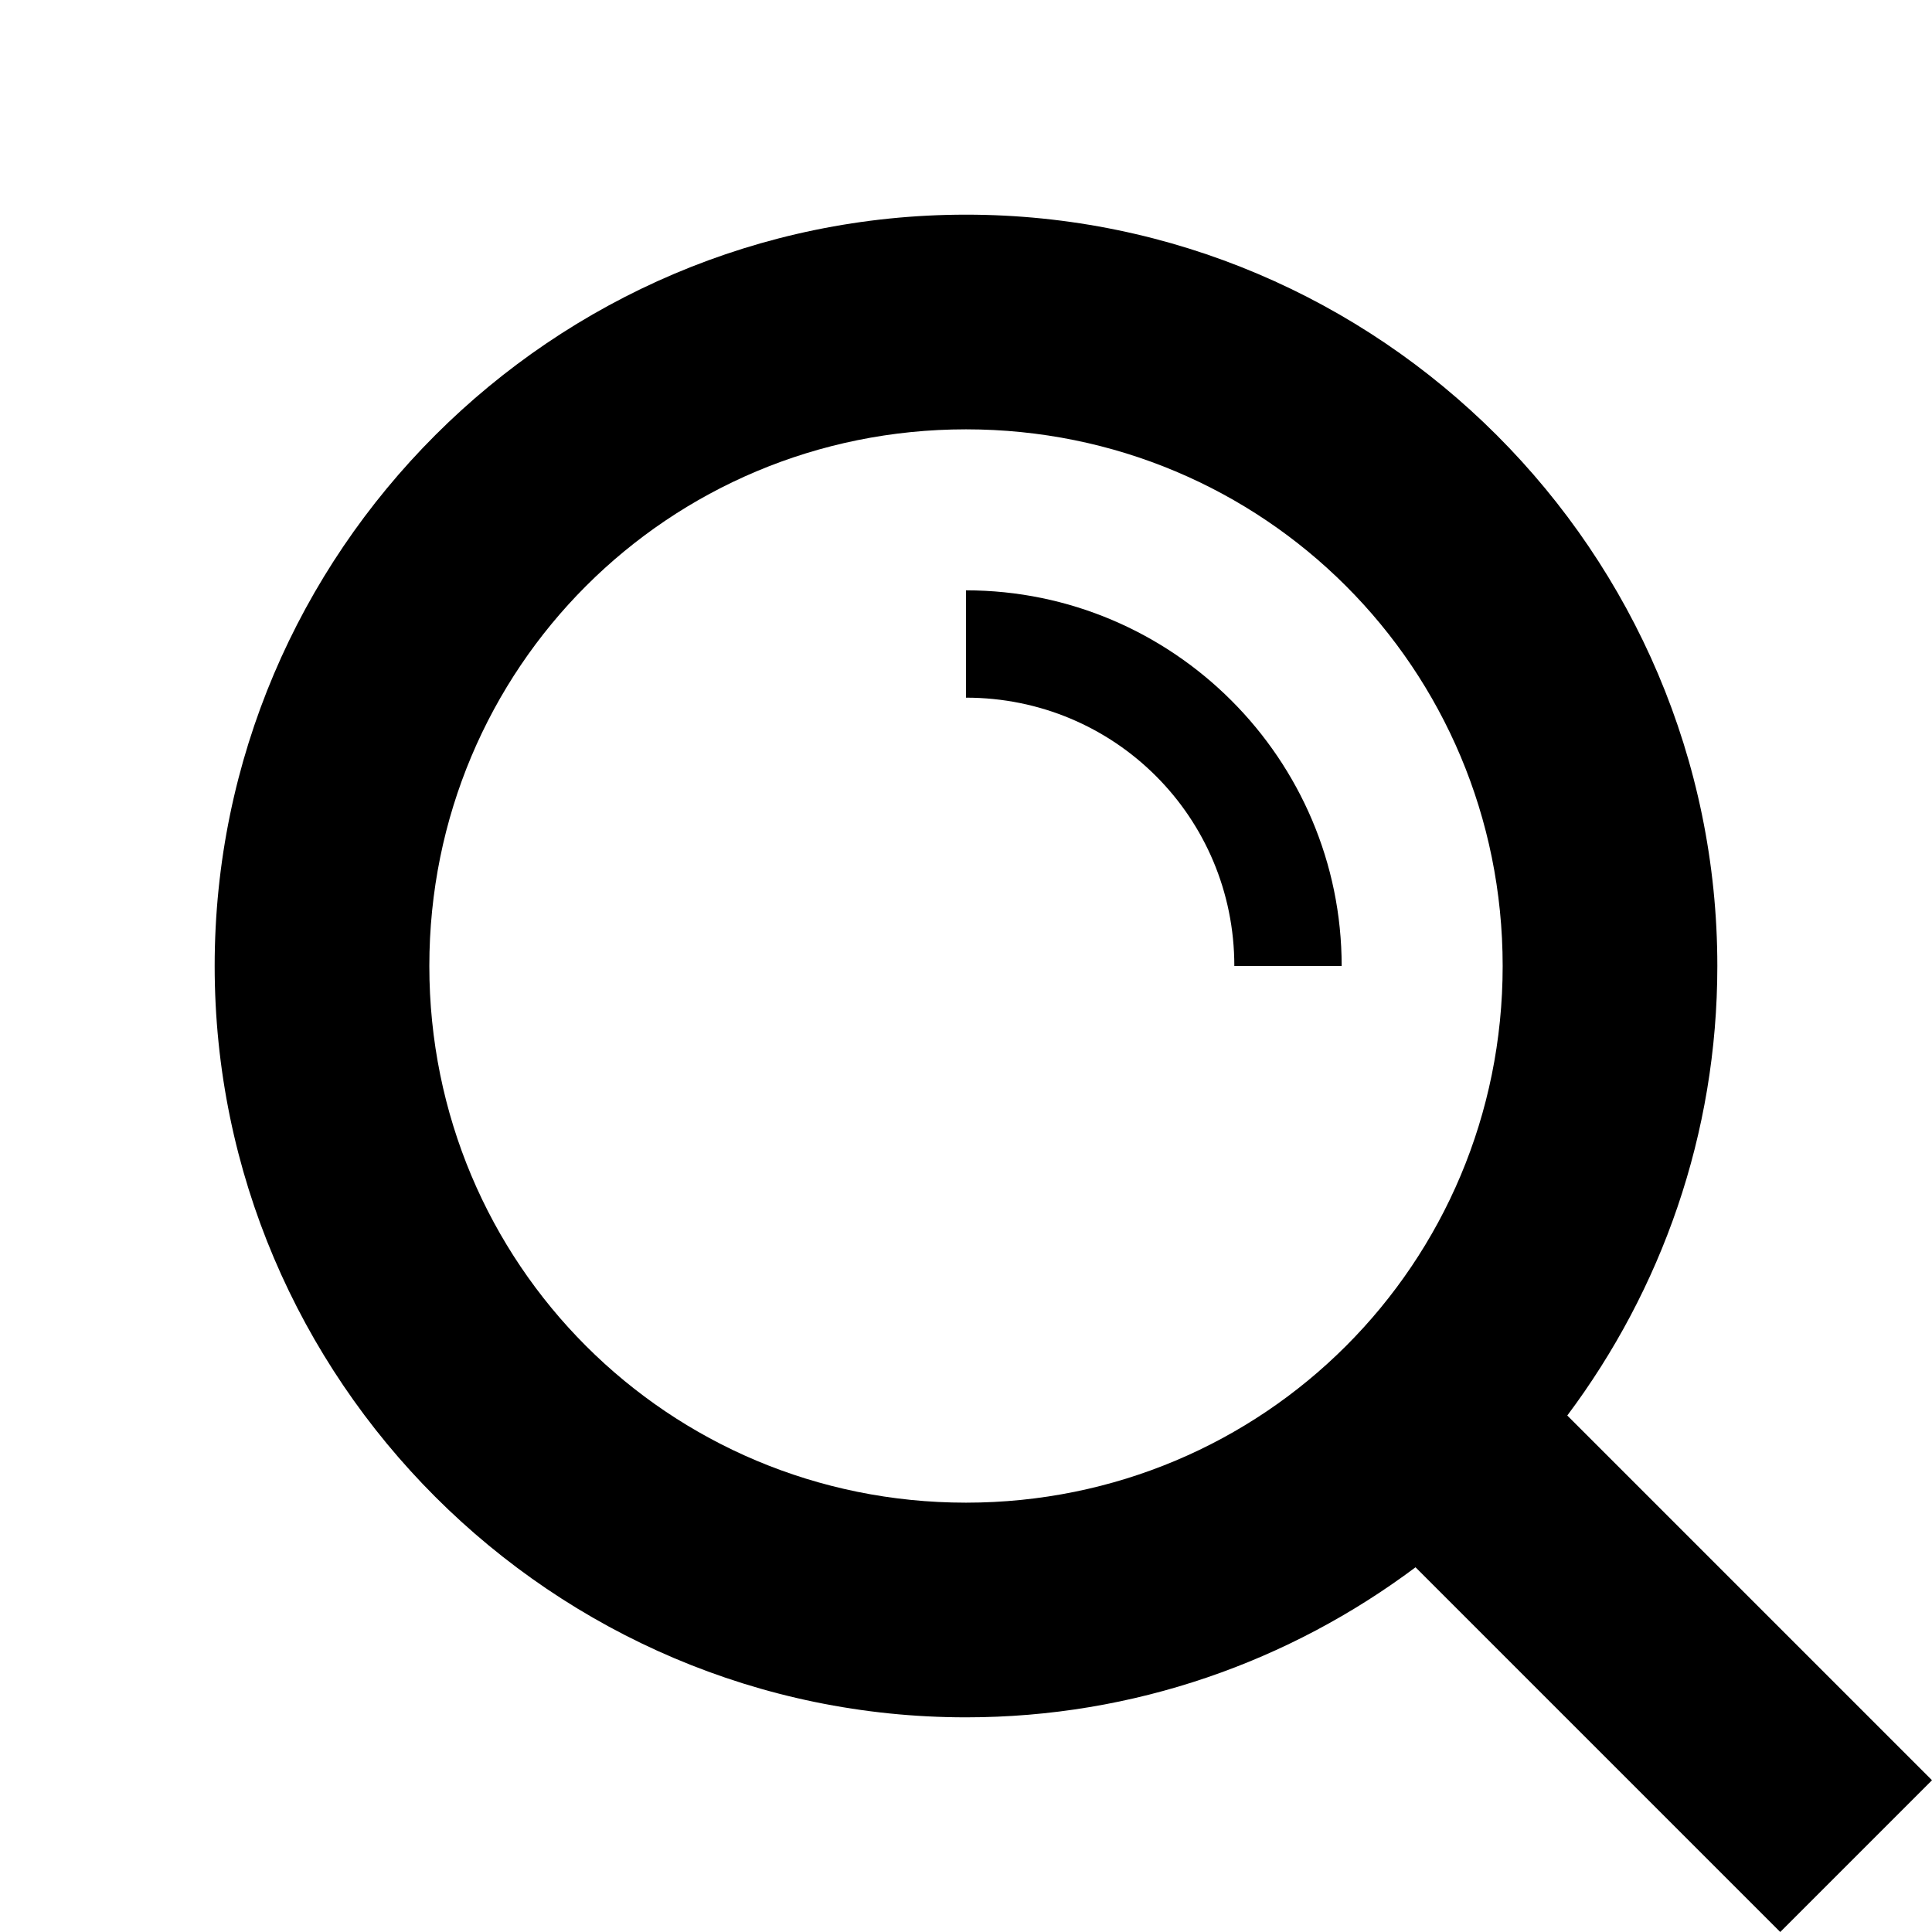 <svg width="9" height="9" version="1.1" viewBox="0 0 9 9" xmlns="http://www.w3.org/2000/svg">
	<path d="m4.5 1c-1.927 0-3.5 1.573-3.5 3.5s1.573 3.5 3.5 3.5c0.784 0 1.509-0.261 2.094-0.699l1.699 1.699 0.707-0.707-1.699-1.699c0.438-0.585 0.699-1.31 0.699-2.094 0-1.927-1.573-3.5-3.5-3.5zm0 1c1.387 0 2.5 1.113 2.5 2.5s-1.113 2.5-2.5 2.5-2.5-1.113-2.5-2.5 1.113-2.5 2.5-2.5zm0 0.75v0.5c0.693 0 1.25 0.557 1.25 1.25h0.5c0-0.964-0.786-1.75-1.75-1.75z"/>
</svg>
